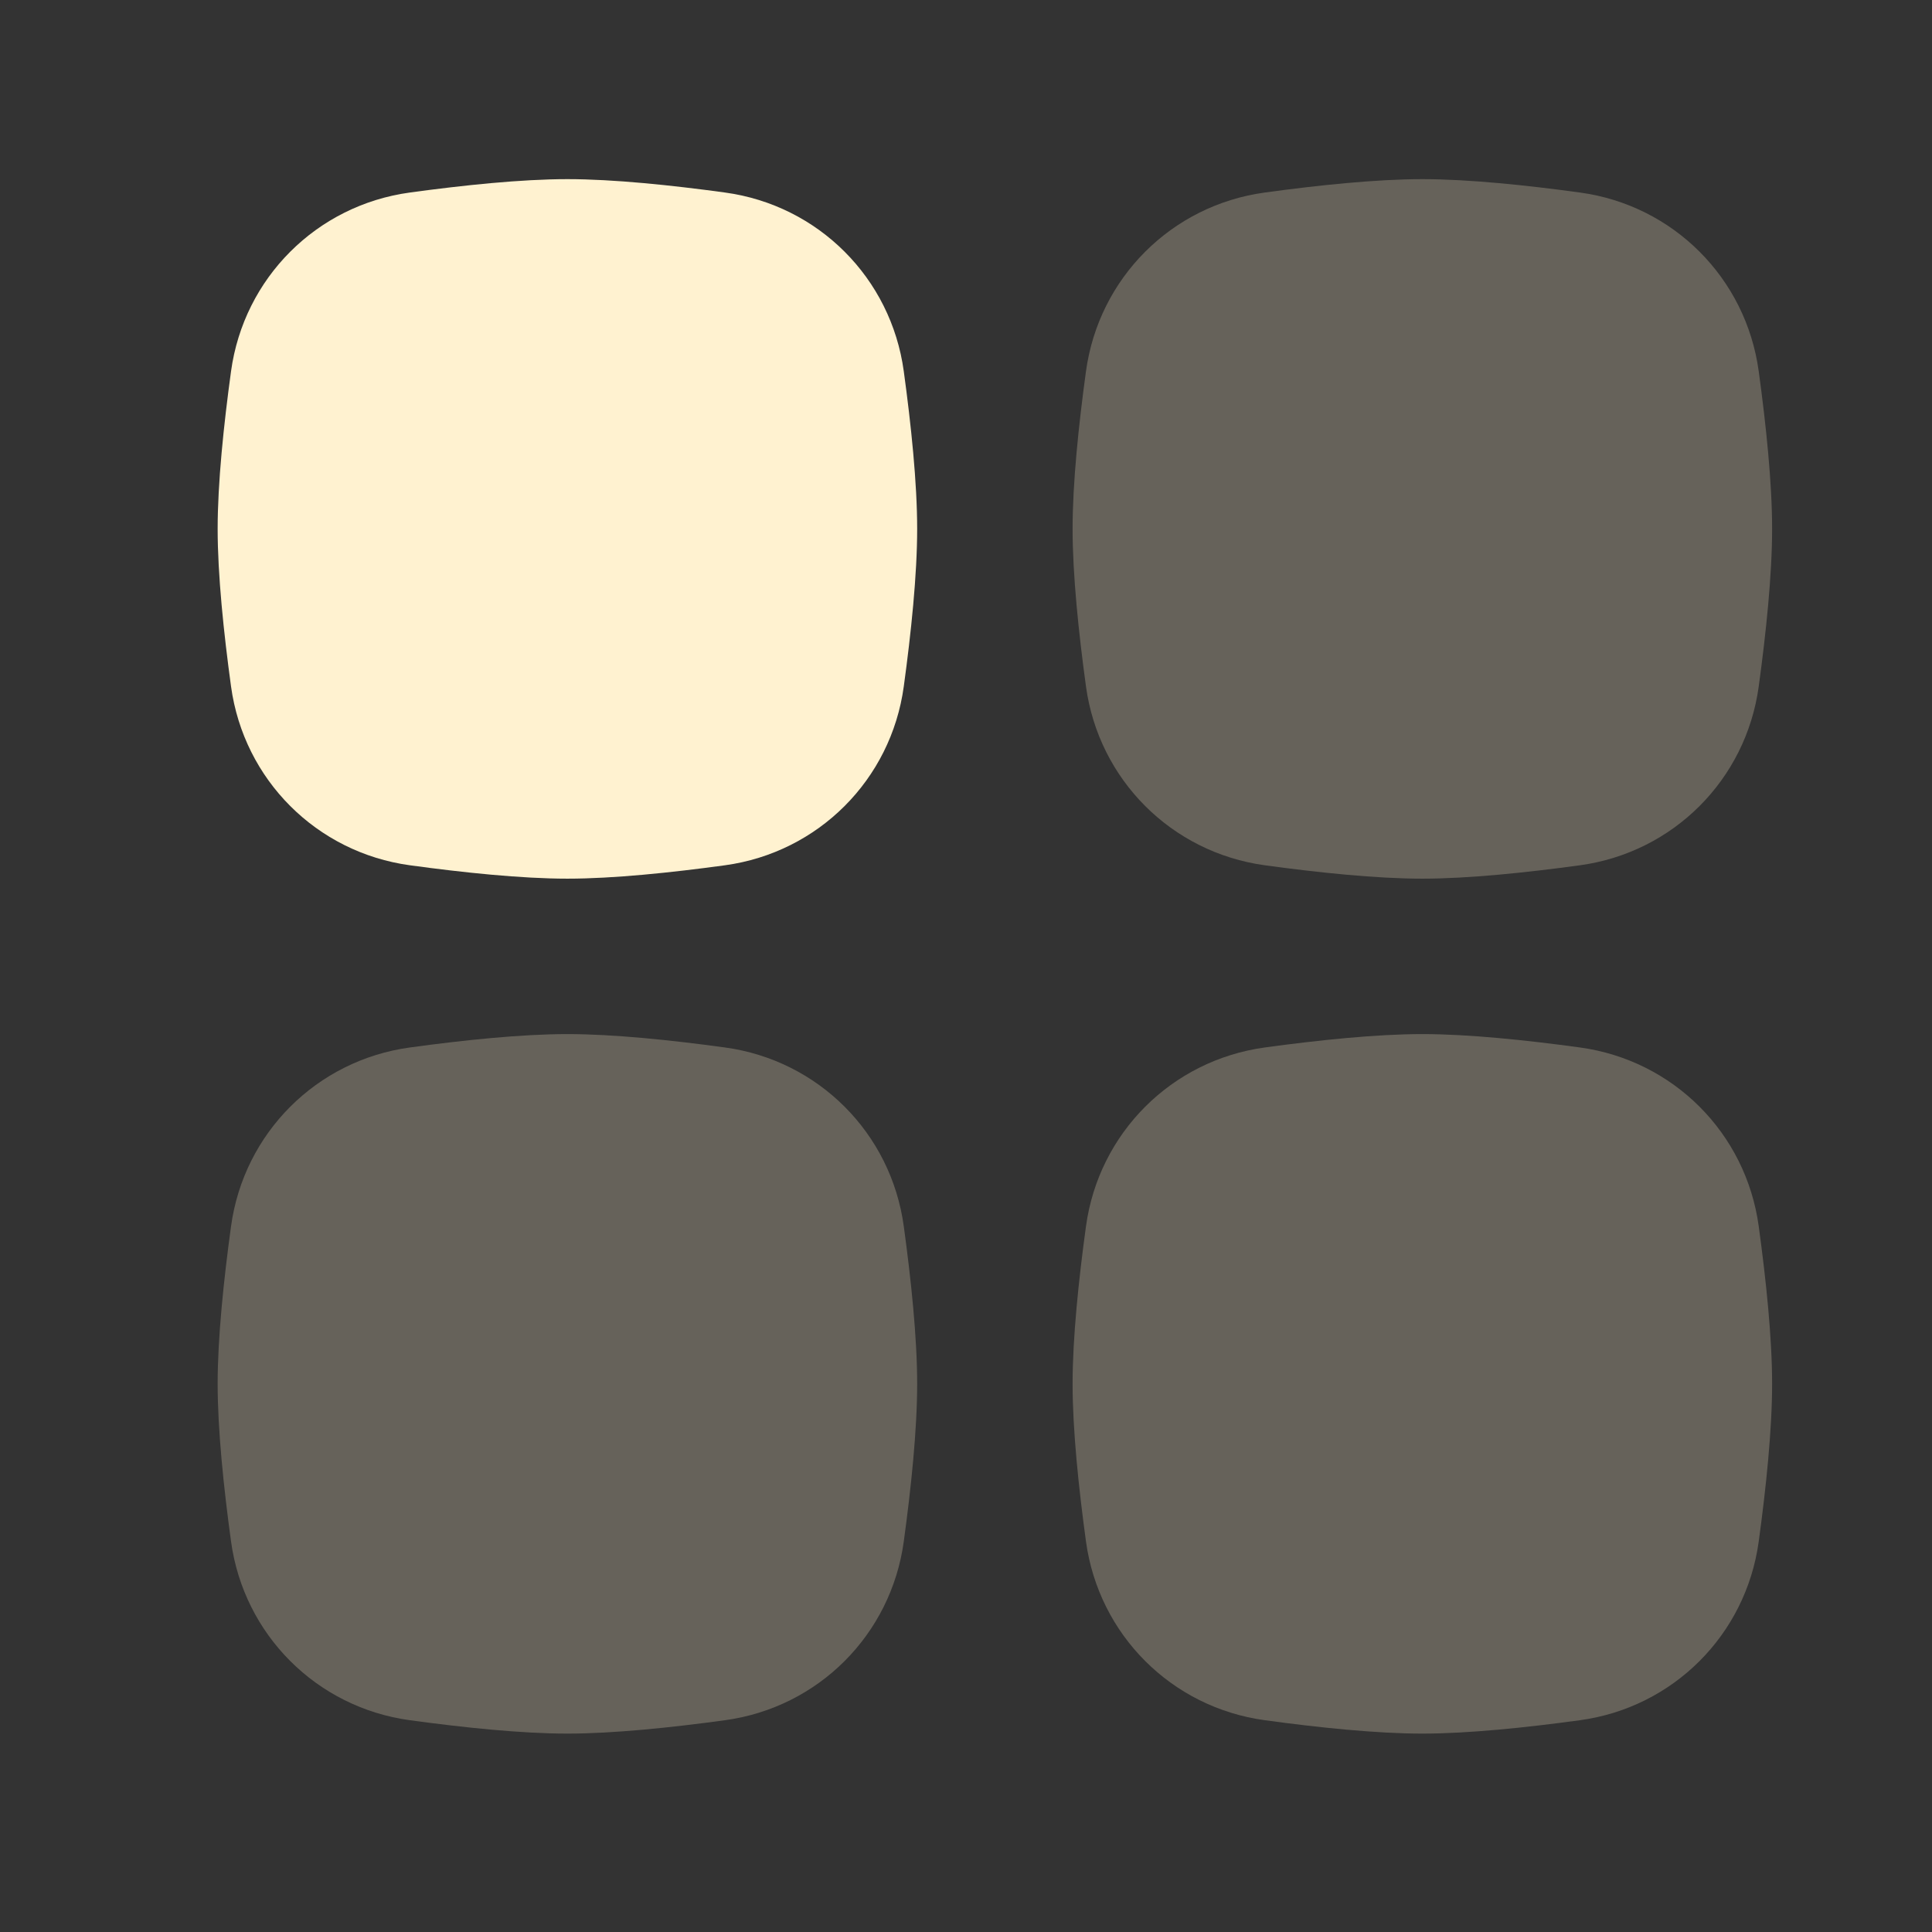 <svg width="29" height="29" viewBox="0 0 29 29" fill="none" xmlns="http://www.w3.org/2000/svg">
<rect x="0" y="0" width="29" height="29" fill="#333333" stroke="none"/>
<path opacity="0.25" d="M16.301 18.407C16.493 17.007 17.585 15.915 18.985 15.723C19.788 15.613 20.66 15.522 21.35 15.522C22.041 15.522 22.913 15.613 23.716 15.723C25.116 15.915 26.208 17.007 26.399 18.407C26.509 19.209 26.6 20.082 26.6 20.772C26.6 21.463 26.509 22.335 26.399 23.138C26.208 24.538 25.116 25.63 23.716 25.821C22.913 25.931 22.041 26.022 21.35 26.022C20.66 26.022 19.788 25.931 18.985 25.821C17.585 25.63 16.493 24.538 16.301 23.138C16.191 22.335 16.1 21.463 16.1 20.772C16.1 20.082 16.191 19.209 16.301 18.407Z" fill="#FFF2D0"/>
<path opacity="0.25" d="M3.468 18.407C3.66 17.007 4.752 15.915 6.152 15.723C6.955 15.613 7.827 15.522 8.517 15.522C9.208 15.522 10.08 15.613 10.883 15.723C12.283 15.915 13.375 17.007 13.566 18.407C13.676 19.209 13.767 20.082 13.767 20.772C13.767 21.463 13.676 22.335 13.566 23.138C13.375 24.538 12.283 25.63 10.883 25.821C10.08 25.931 9.208 26.022 8.517 26.022C7.827 26.022 6.955 25.931 6.152 25.821C4.752 25.63 3.66 24.538 3.468 23.138C3.358 22.335 3.267 21.463 3.267 20.772C3.267 20.082 3.358 19.209 3.468 18.407Z" fill="#FFF2D0"/>
<path opacity="0.25" d="M16.301 5.573C16.493 4.173 17.585 3.081 18.985 2.89C19.788 2.78 20.66 2.689 21.35 2.689C22.041 2.689 22.913 2.78 23.716 2.89C25.116 3.081 26.208 4.173 26.399 5.573C26.509 6.376 26.6 7.248 26.6 7.939C26.6 8.629 26.509 9.501 26.399 10.304C26.208 11.704 25.116 12.796 23.716 12.988C22.913 13.098 22.041 13.189 21.35 13.189C20.66 13.189 19.788 13.098 18.985 12.988C17.585 12.796 16.493 11.704 16.301 10.304C16.191 9.501 16.1 8.629 16.1 7.939C16.1 7.248 16.191 6.376 16.301 5.573Z" fill="#FFF2D0"/>
<path d="M3.468 5.573C3.66 4.173 4.752 3.081 6.152 2.89C6.955 2.78 7.827 2.689 8.517 2.689C9.208 2.689 10.08 2.78 10.883 2.89C12.283 3.081 13.375 4.173 13.566 5.573C13.676 6.376 13.767 7.248 13.767 7.939C13.767 8.629 13.676 9.501 13.566 10.304C13.375 11.704 12.283 12.796 10.883 12.988C10.08 13.098 9.208 13.189 8.517 13.189C7.827 13.189 6.955 13.098 6.152 12.988C4.752 12.796 3.66 11.704 3.468 10.304C3.358 9.501 3.267 8.629 3.267 7.939C3.267 7.248 3.358 6.376 3.468 5.573Z" fill="#FFF2D0"/>
</svg>
